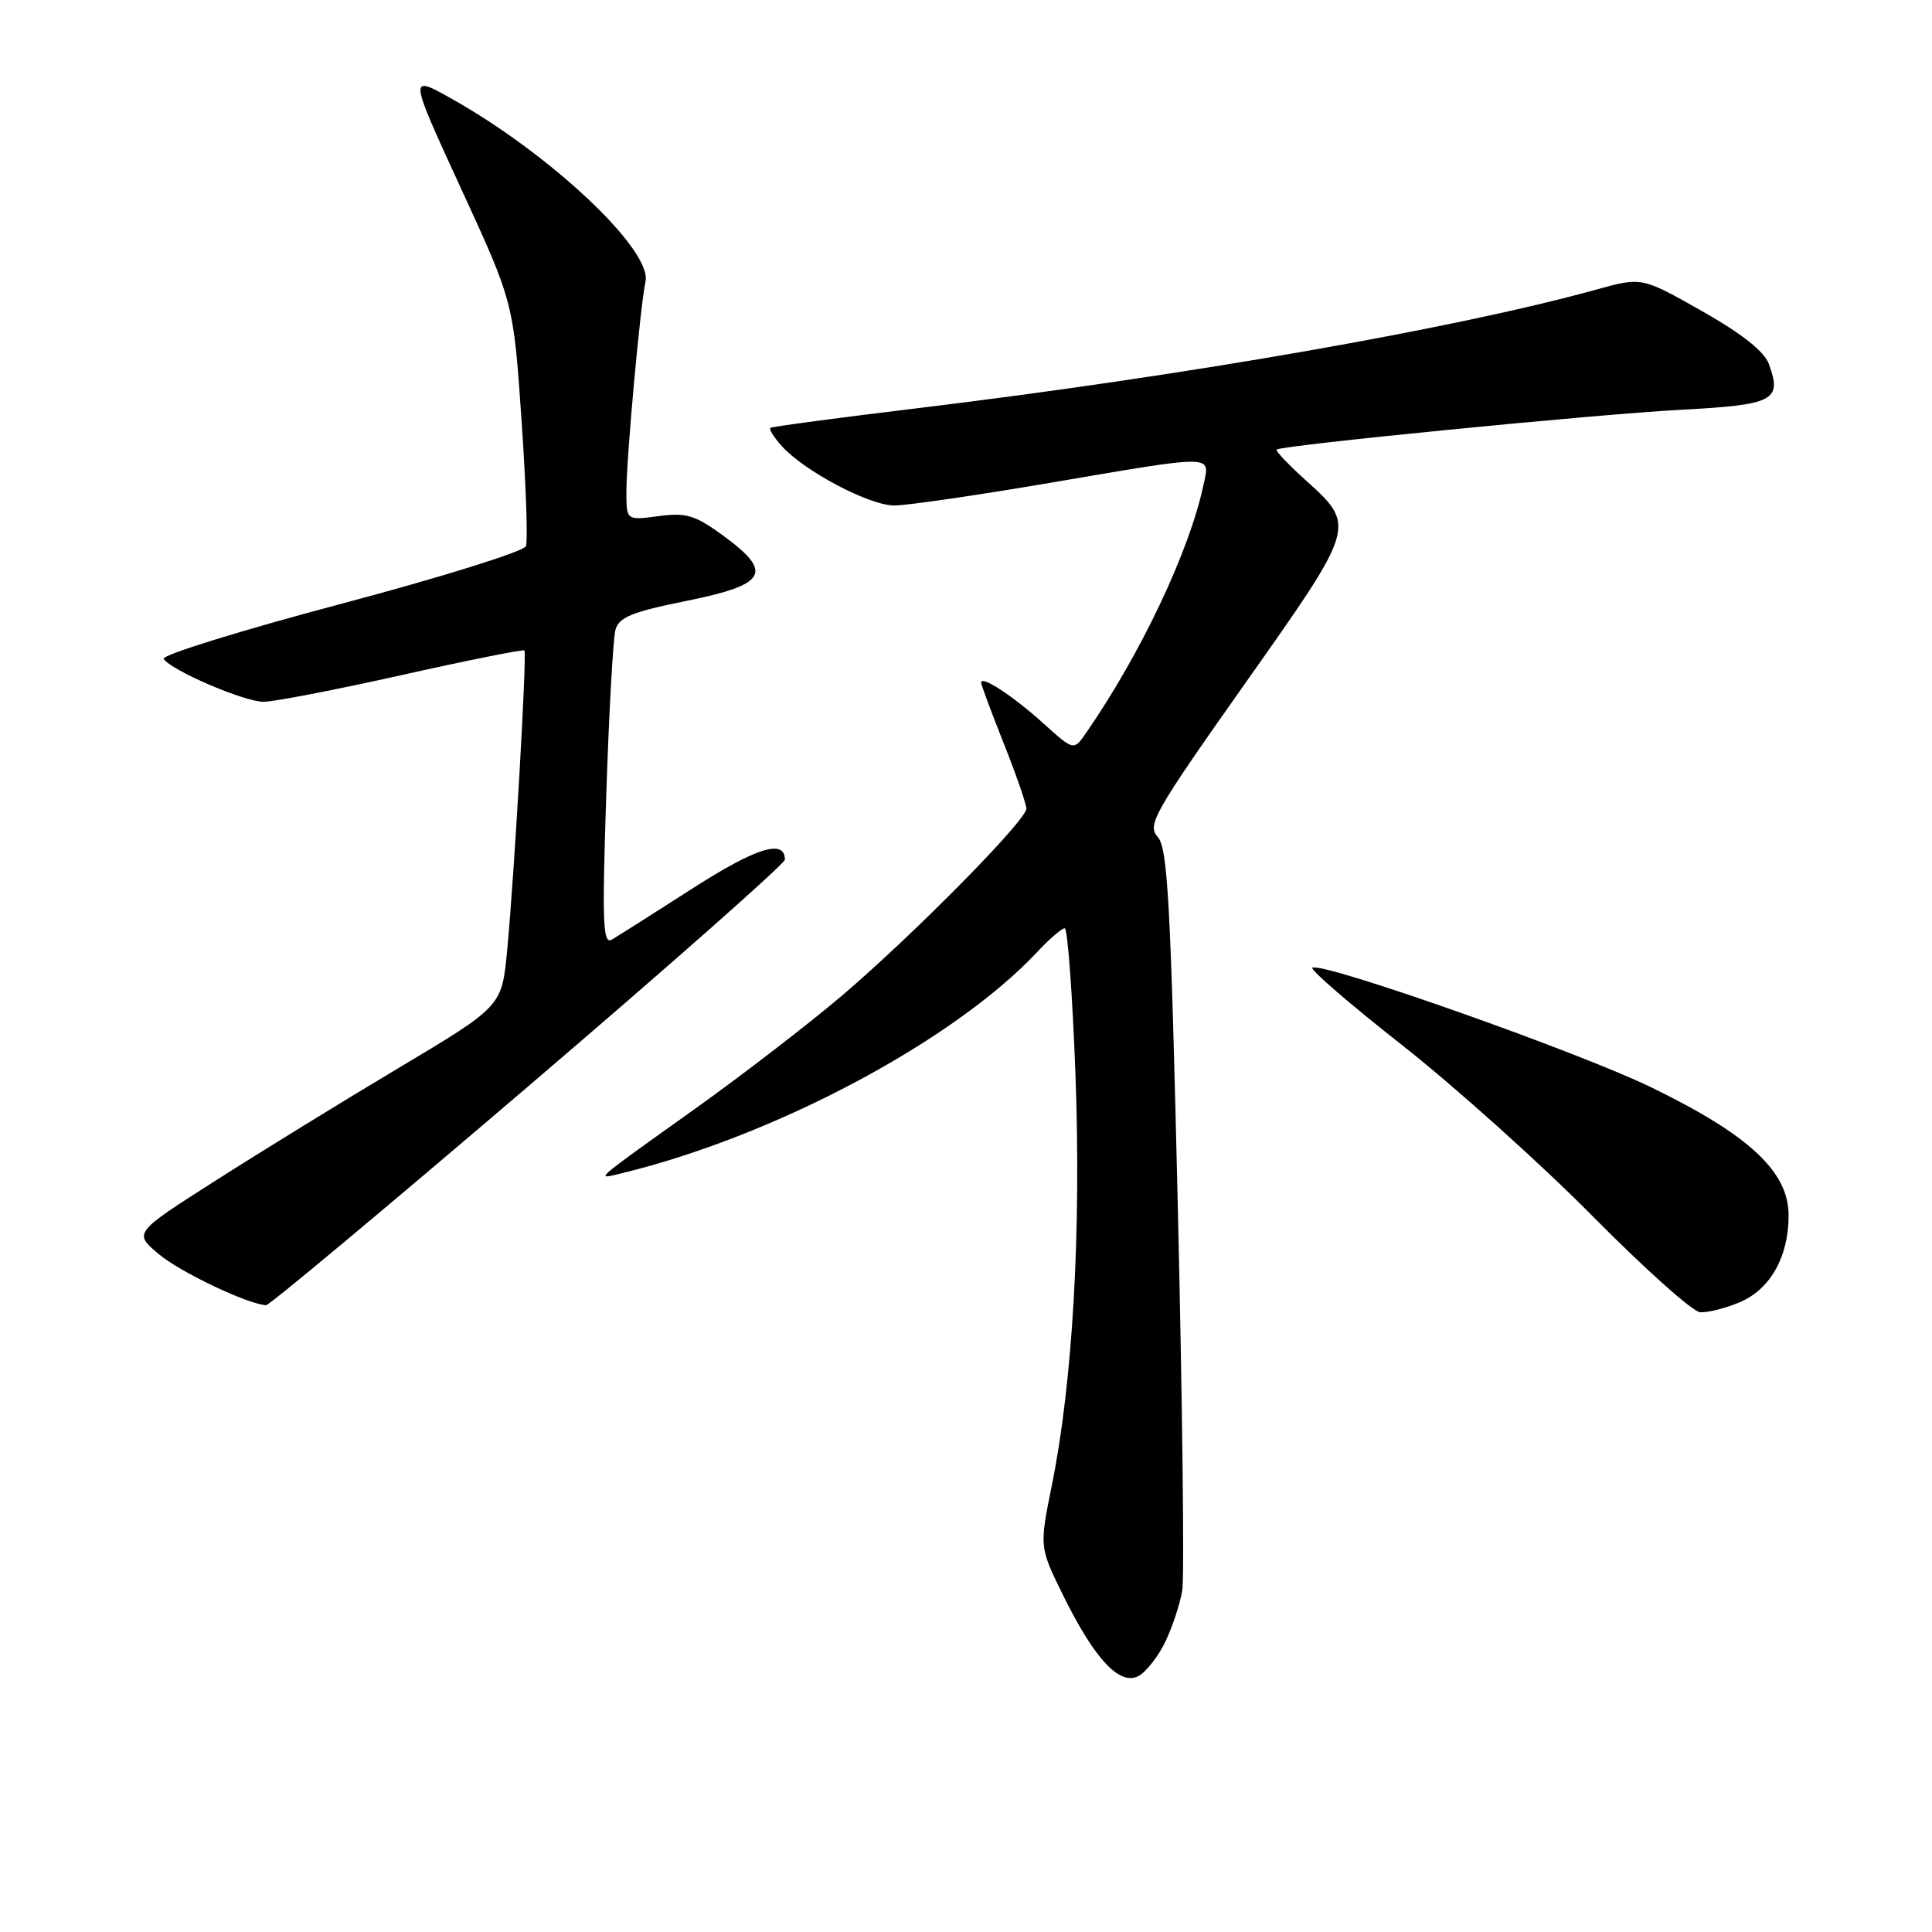 <?xml version="1.0" encoding="UTF-8" standalone="no"?>
<!DOCTYPE svg PUBLIC "-//W3C//DTD SVG 1.1//EN" "http://www.w3.org/Graphics/SVG/1.1/DTD/svg11.dtd" >
<svg xmlns="http://www.w3.org/2000/svg" xmlns:xlink="http://www.w3.org/1999/xlink" version="1.1" viewBox="0 0 256 256">
 <g >
 <path fill="currentColor"
d=" M 154.44 217.48 C 155.38 215.51 156.38 212.46 156.66 210.70 C 156.94 208.94 156.68 186.15 156.07 160.05 C 155.12 119.61 154.73 112.36 153.40 110.89 C 151.97 109.31 152.90 107.68 165.01 90.52 C 179.78 69.60 179.74 69.71 172.92 63.55 C 170.67 61.51 168.97 59.72 169.16 59.57 C 169.88 59.00 211.44 54.90 222.53 54.31 C 235.10 53.64 236.14 53.10 234.40 48.26 C 233.80 46.58 230.85 44.24 225.52 41.22 C 217.54 36.70 217.54 36.70 211.52 38.37 C 192.86 43.54 157.03 49.80 121.50 54.10 C 111.05 55.36 102.32 56.53 102.09 56.69 C 101.86 56.85 102.54 57.94 103.59 59.11 C 106.59 62.44 115.19 66.98 118.50 66.98 C 120.15 66.98 129.38 65.64 139.00 64.00 C 161.30 60.21 160.33 60.19 159.47 64.25 C 157.61 73.02 151.15 86.66 143.89 97.15 C 142.27 99.48 142.27 99.48 138.22 95.82 C 134.23 92.22 130.00 89.45 130.00 90.44 C 130.00 90.72 131.35 94.35 133.00 98.50 C 134.65 102.65 136.00 106.55 136.00 107.15 C 136.00 108.70 120.99 123.91 111.50 131.98 C 107.10 135.72 98.33 142.47 92.00 146.99 C 78.25 156.81 78.78 156.34 82.50 155.43 C 102.74 150.51 126.45 137.87 137.44 126.14 C 139.05 124.41 140.69 123.00 141.08 123.00 C 141.46 123.00 142.10 131.66 142.50 142.25 C 143.28 163.19 142.14 183.12 139.39 196.74 C 137.72 204.99 137.72 204.99 140.84 211.33 C 145.03 219.84 148.36 223.41 150.86 222.08 C 151.89 221.52 153.50 219.46 154.44 217.48 Z  M 230.47 172.58 C 234.56 170.87 237.00 166.56 237.00 161.05 C 237.00 155.25 231.79 150.39 218.78 144.07 C 209.18 139.40 175.71 127.58 173.90 128.21 C 173.45 128.37 178.80 133.00 185.79 138.49 C 192.78 143.99 204.12 154.17 211.00 161.12 C 217.88 168.08 224.30 173.82 225.28 173.88 C 226.26 173.95 228.59 173.36 230.47 172.58 Z  M 70.00 143.94 C 88.70 127.96 104.00 114.44 104.00 113.91 C 104.00 111.12 100.20 112.31 91.75 117.73 C 86.66 121.00 81.86 124.04 81.09 124.50 C 79.88 125.20 79.77 122.41 80.33 105.41 C 80.69 94.46 81.24 84.58 81.55 83.45 C 82.02 81.78 83.76 81.07 91.06 79.60 C 101.66 77.45 102.53 75.85 95.75 70.92 C 92.09 68.25 90.91 67.90 87.25 68.39 C 83.00 68.96 83.00 68.96 83.00 65.15 C 83.00 60.72 84.84 40.51 85.53 37.31 C 86.44 33.15 72.94 20.42 59.82 13.07 C 54.15 9.89 54.15 9.89 61.09 24.98 C 68.03 40.06 68.03 40.06 69.10 55.58 C 69.69 64.12 69.96 71.67 69.69 72.37 C 69.42 73.07 58.39 76.51 45.17 80.02 C 31.94 83.53 21.38 86.81 21.69 87.30 C 22.61 88.80 32.33 92.98 34.91 92.99 C 36.24 93.00 44.50 91.40 53.27 89.44 C 62.04 87.48 69.34 86.02 69.49 86.19 C 69.84 86.58 68.15 116.00 67.20 125.92 C 66.50 133.34 66.50 133.34 52.97 141.42 C 45.53 145.86 34.54 152.62 28.56 156.44 C 17.68 163.37 17.68 163.37 21.07 166.20 C 23.94 168.59 32.72 172.77 35.25 172.95 C 35.67 172.98 51.30 159.92 70.00 143.94 Z "/>
</g>
</svg>